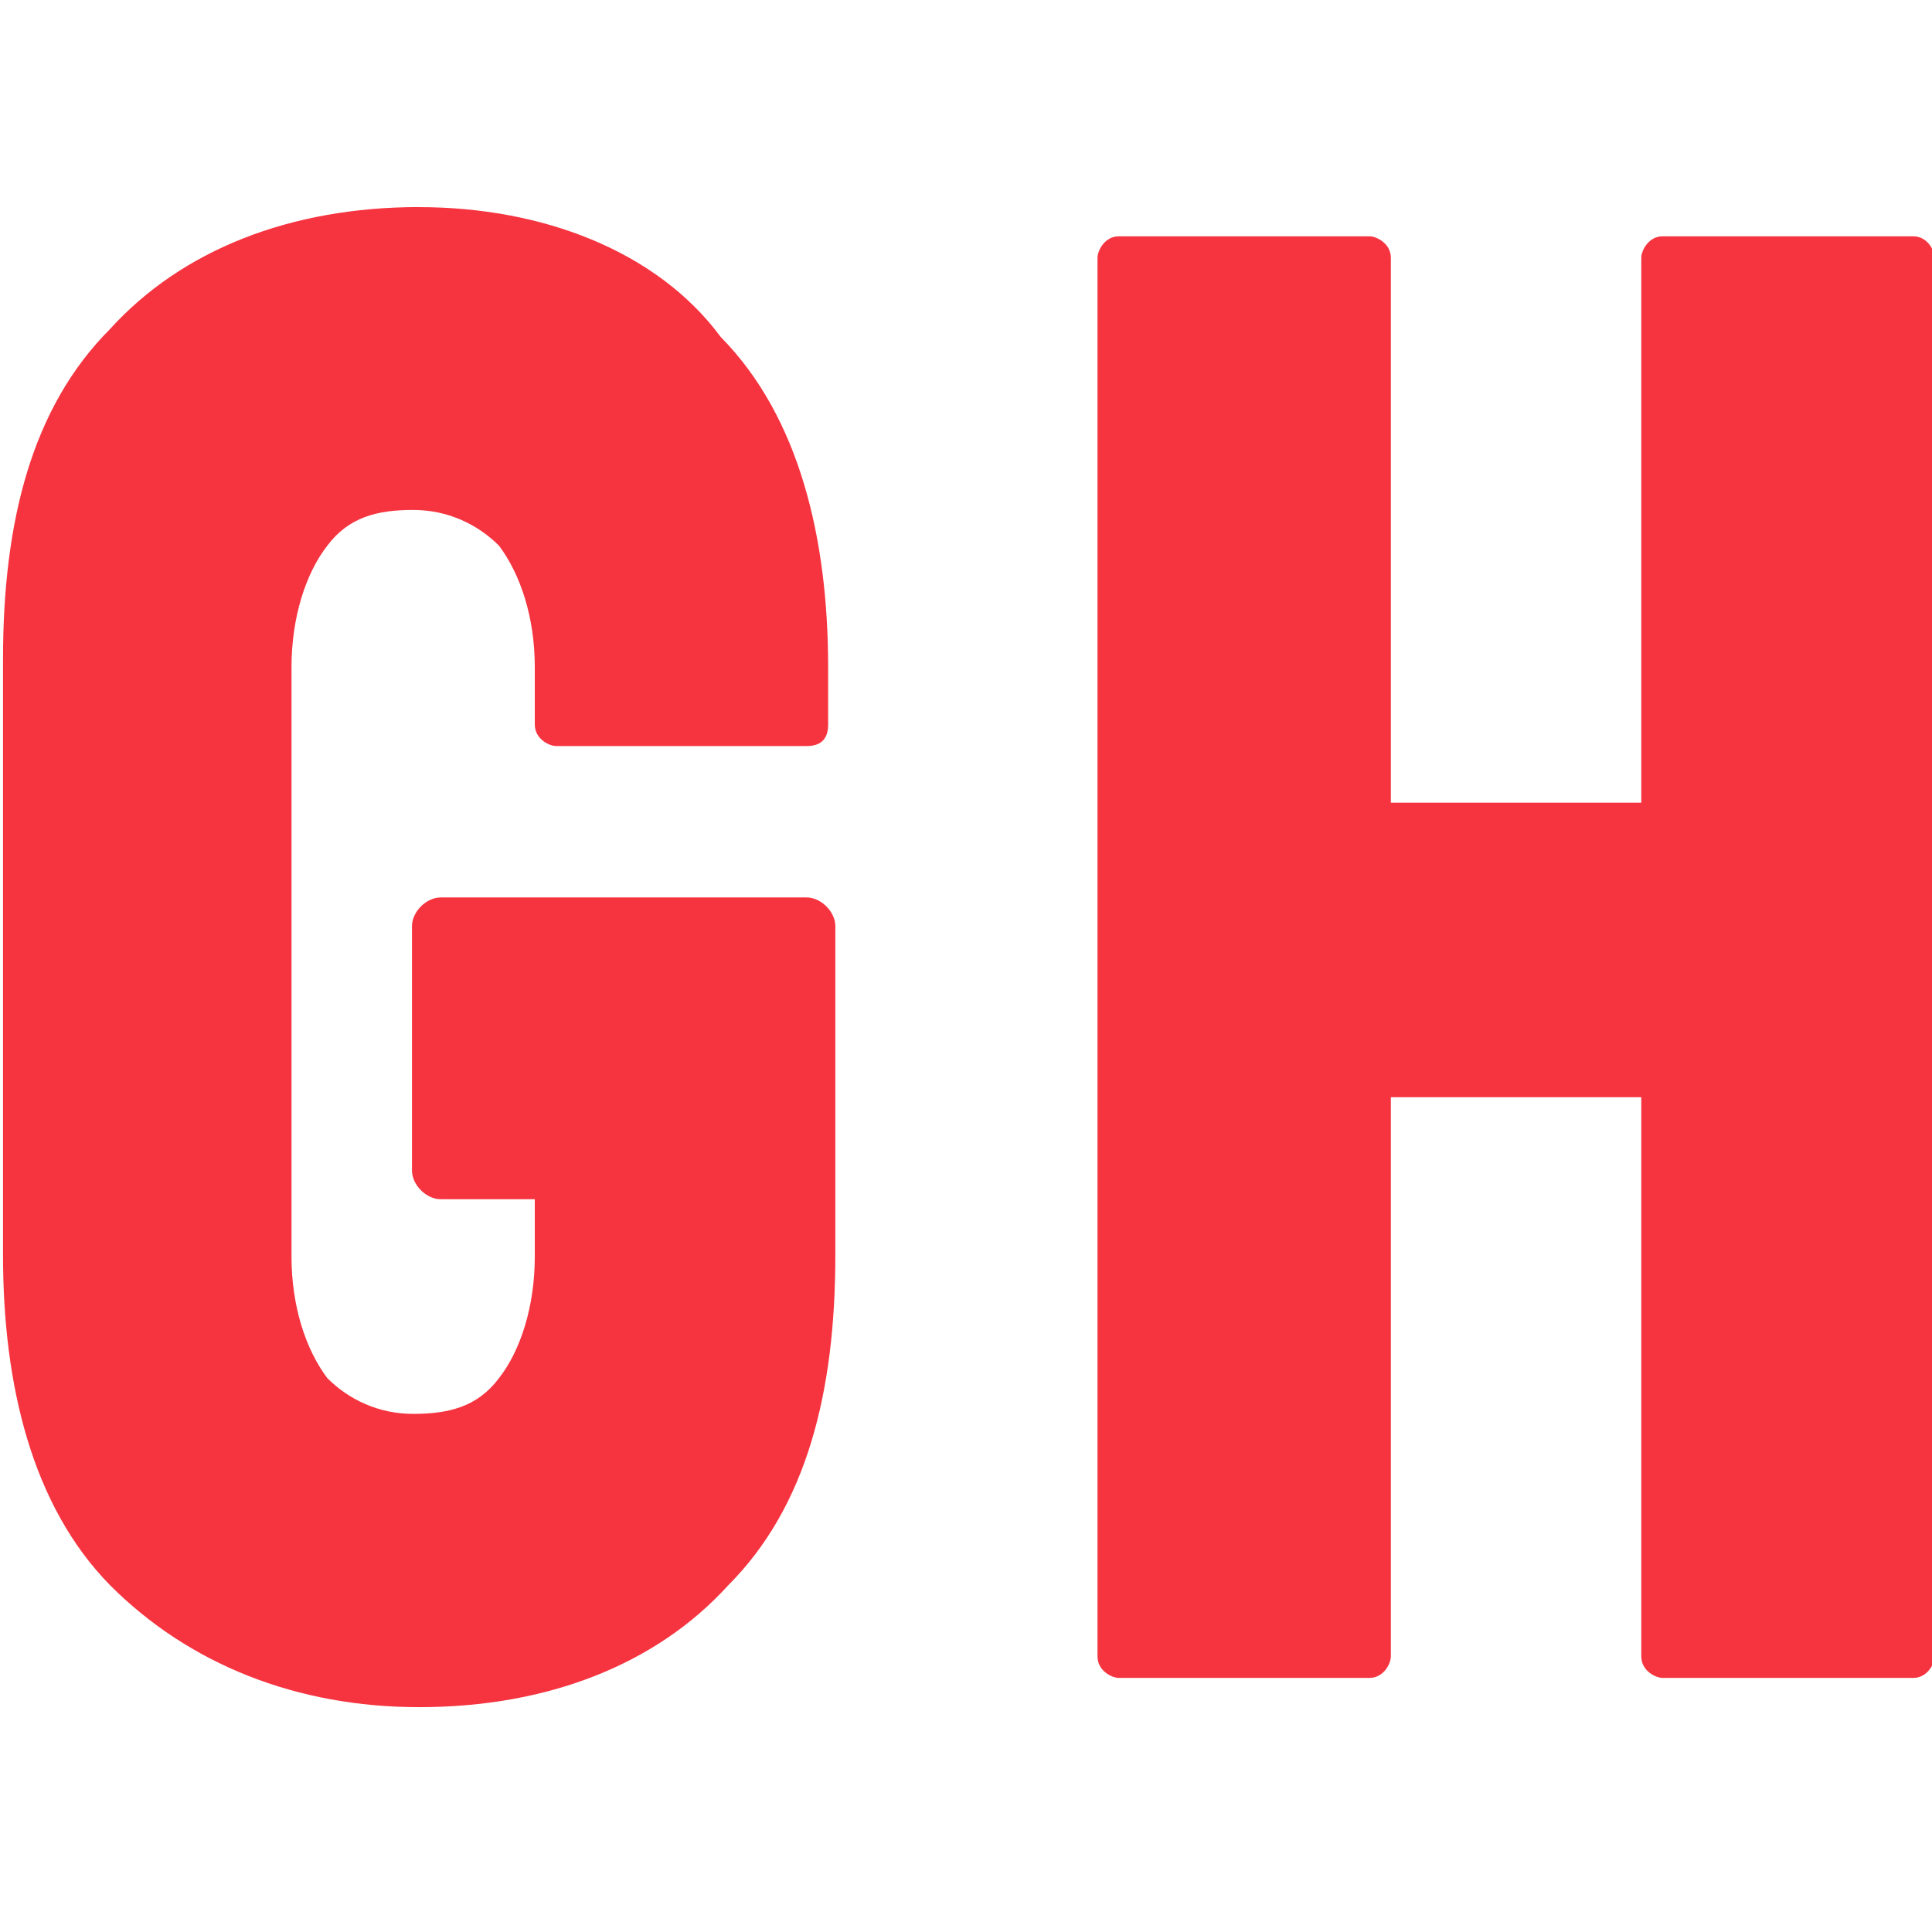 <?xml version="1.0" encoding="UTF-8" standalone="no"?>
<svg
   xmlns:dc="http://purl.org/dc/elements/1.1/"
   xmlns:cc="http://creativecommons.org/ns#"
   xmlns:rdf="http://www.w3.org/1999/02/22-rdf-syntax-ns#"
   xmlns:svg="http://www.w3.org/2000/svg"
   xmlns="http://www.w3.org/2000/svg"
   xmlns:sodipodi="http://sodipodi.sourceforge.net/DTD/sodipodi-0.dtd"
   xmlns:inkscape="http://www.inkscape.org/namespaces/inkscape"
   viewBox="0 0 64 64"
   version="1.1"
   id="svg4"
   sodipodi:docname="grubhub-icon.svg"
   width="64"
   height="64"
   inkscape:version="0.92.3 (2405546, 2018-03-11)">
  <defs
     id="defs8" />
  <sodipodi:namedview
     pagecolor="#ffffff"
     bordercolor="#666666"
     borderopacity="1"
     objecttolerance="10"
     gridtolerance="10"
     guidetolerance="10"
     inkscape:pageopacity="0"
     inkscape:pageshadow="2"
     inkscape:window-width="1853"
     inkscape:window-height="1016"
     id="namedview6"
     showgrid="false"
     inkscape:zoom="4.52"
     inkscape:cx="-16.908226"
     inkscape:cy="41.500692"
     inkscape:window-x="67"
     inkscape:window-y="27"
     inkscape:window-maximized="1"
     inkscape:current-layer="svg4" />
  <g
     id="g871"
     transform="matrix(2.147,0,0,2.147,520.522,-2290.276)">
    <g
       id="g827">
      <g
         id="g822">
        <g
           id="g818">
          <path
             sodipodi:nodetypes="ccsscscssssssscscscsscscsssssscc"
             d="m -235.974,1069.928 c -1.987,0 -3.661,0.662 -4.765,1.877 -1.214,1.214 -1.656,2.98 -1.656,5.096 v 9.199 c 0,1.987 0.442,3.864 1.656,5.096 1.214,1.214 2.87,1.877 4.765,1.877 1.987,0 3.661,-0.662 4.765,-1.877 1.214,-1.214 1.656,-2.981 1.656,-5.096 v -5.078 c 0,-0.221 -0.221,-0.442 -0.442,-0.442 h -5.648 c -0.221,0 -0.442,0.221 -0.442,0.442 v 3.772 c 0,0.221 0.221,0.442 0.442,0.442 h 1.453 v 0.883 c 0,0.773 -0.221,1.454 -0.552,1.877 -0.331,0.442 -0.773,0.552 -1.325,0.552 -0.534,0 -0.994,-0.221 -1.325,-0.552 -0.331,-0.442 -0.552,-1.104 -0.552,-1.877 v -9.089 c 0,-0.773 0.221,-1.453 0.552,-1.877 0.331,-0.442 0.773,-0.552 1.325,-0.552 0.534,0 0.994,0.221 1.325,0.552 0.331,0.442 0.552,1.104 0.552,1.877 v 0.883 c 0,0.221 0.221,0.331 0.331,0.331 h 3.864 c 0.221,0 0.331,-0.11 0.331,-0.331 v -0.883 c 0,-1.987 -0.442,-3.864 -1.656,-5.096 -0.994,-1.343 -2.778,-2.005 -4.655,-2.005"
             id="path2"
             inkscape:connector-curvature="0"
             style="fill:#f63440;stroke-width:0.184" />
        </g>
      </g>
    </g>
    <g
       id="g827-1"
       transform="translate(-47.378,0.12)">
      <g
         id="g822-1">
        <g
           id="g818-0">
          <path
             sodipodi:nodetypes="cssccssssssssccsssssc"
             d="m -165.545,1070.259 h -3.864 c -0.221,0 -0.331,0.221 -0.331,0.331 v 8.408 h -3.864 v -8.408 c 0,-0.221 -0.221,-0.331 -0.331,-0.331 h -3.864 c -0.221,0 -0.331,0.221 -0.331,0.331 v 21.581 c 0,0.221 0.221,0.331 0.331,0.331 h 3.864 c 0.221,0 0.331,-0.221 0.331,-0.331 v -8.629 h 3.864 v 8.629 c 0,0.221 0.221,0.331 0.331,0.331 h 3.864 c 0.221,0 0.331,-0.221 0.331,-0.331 v -21.581 c 0,-0.11 -0.11,-0.331 -0.331,-0.331"
             id="path2-9"
             inkscape:connector-curvature="0"
             style="fill:#f63440;stroke-width:0.184" />
        </g>
      </g>
    </g>
  </g>
</svg>
